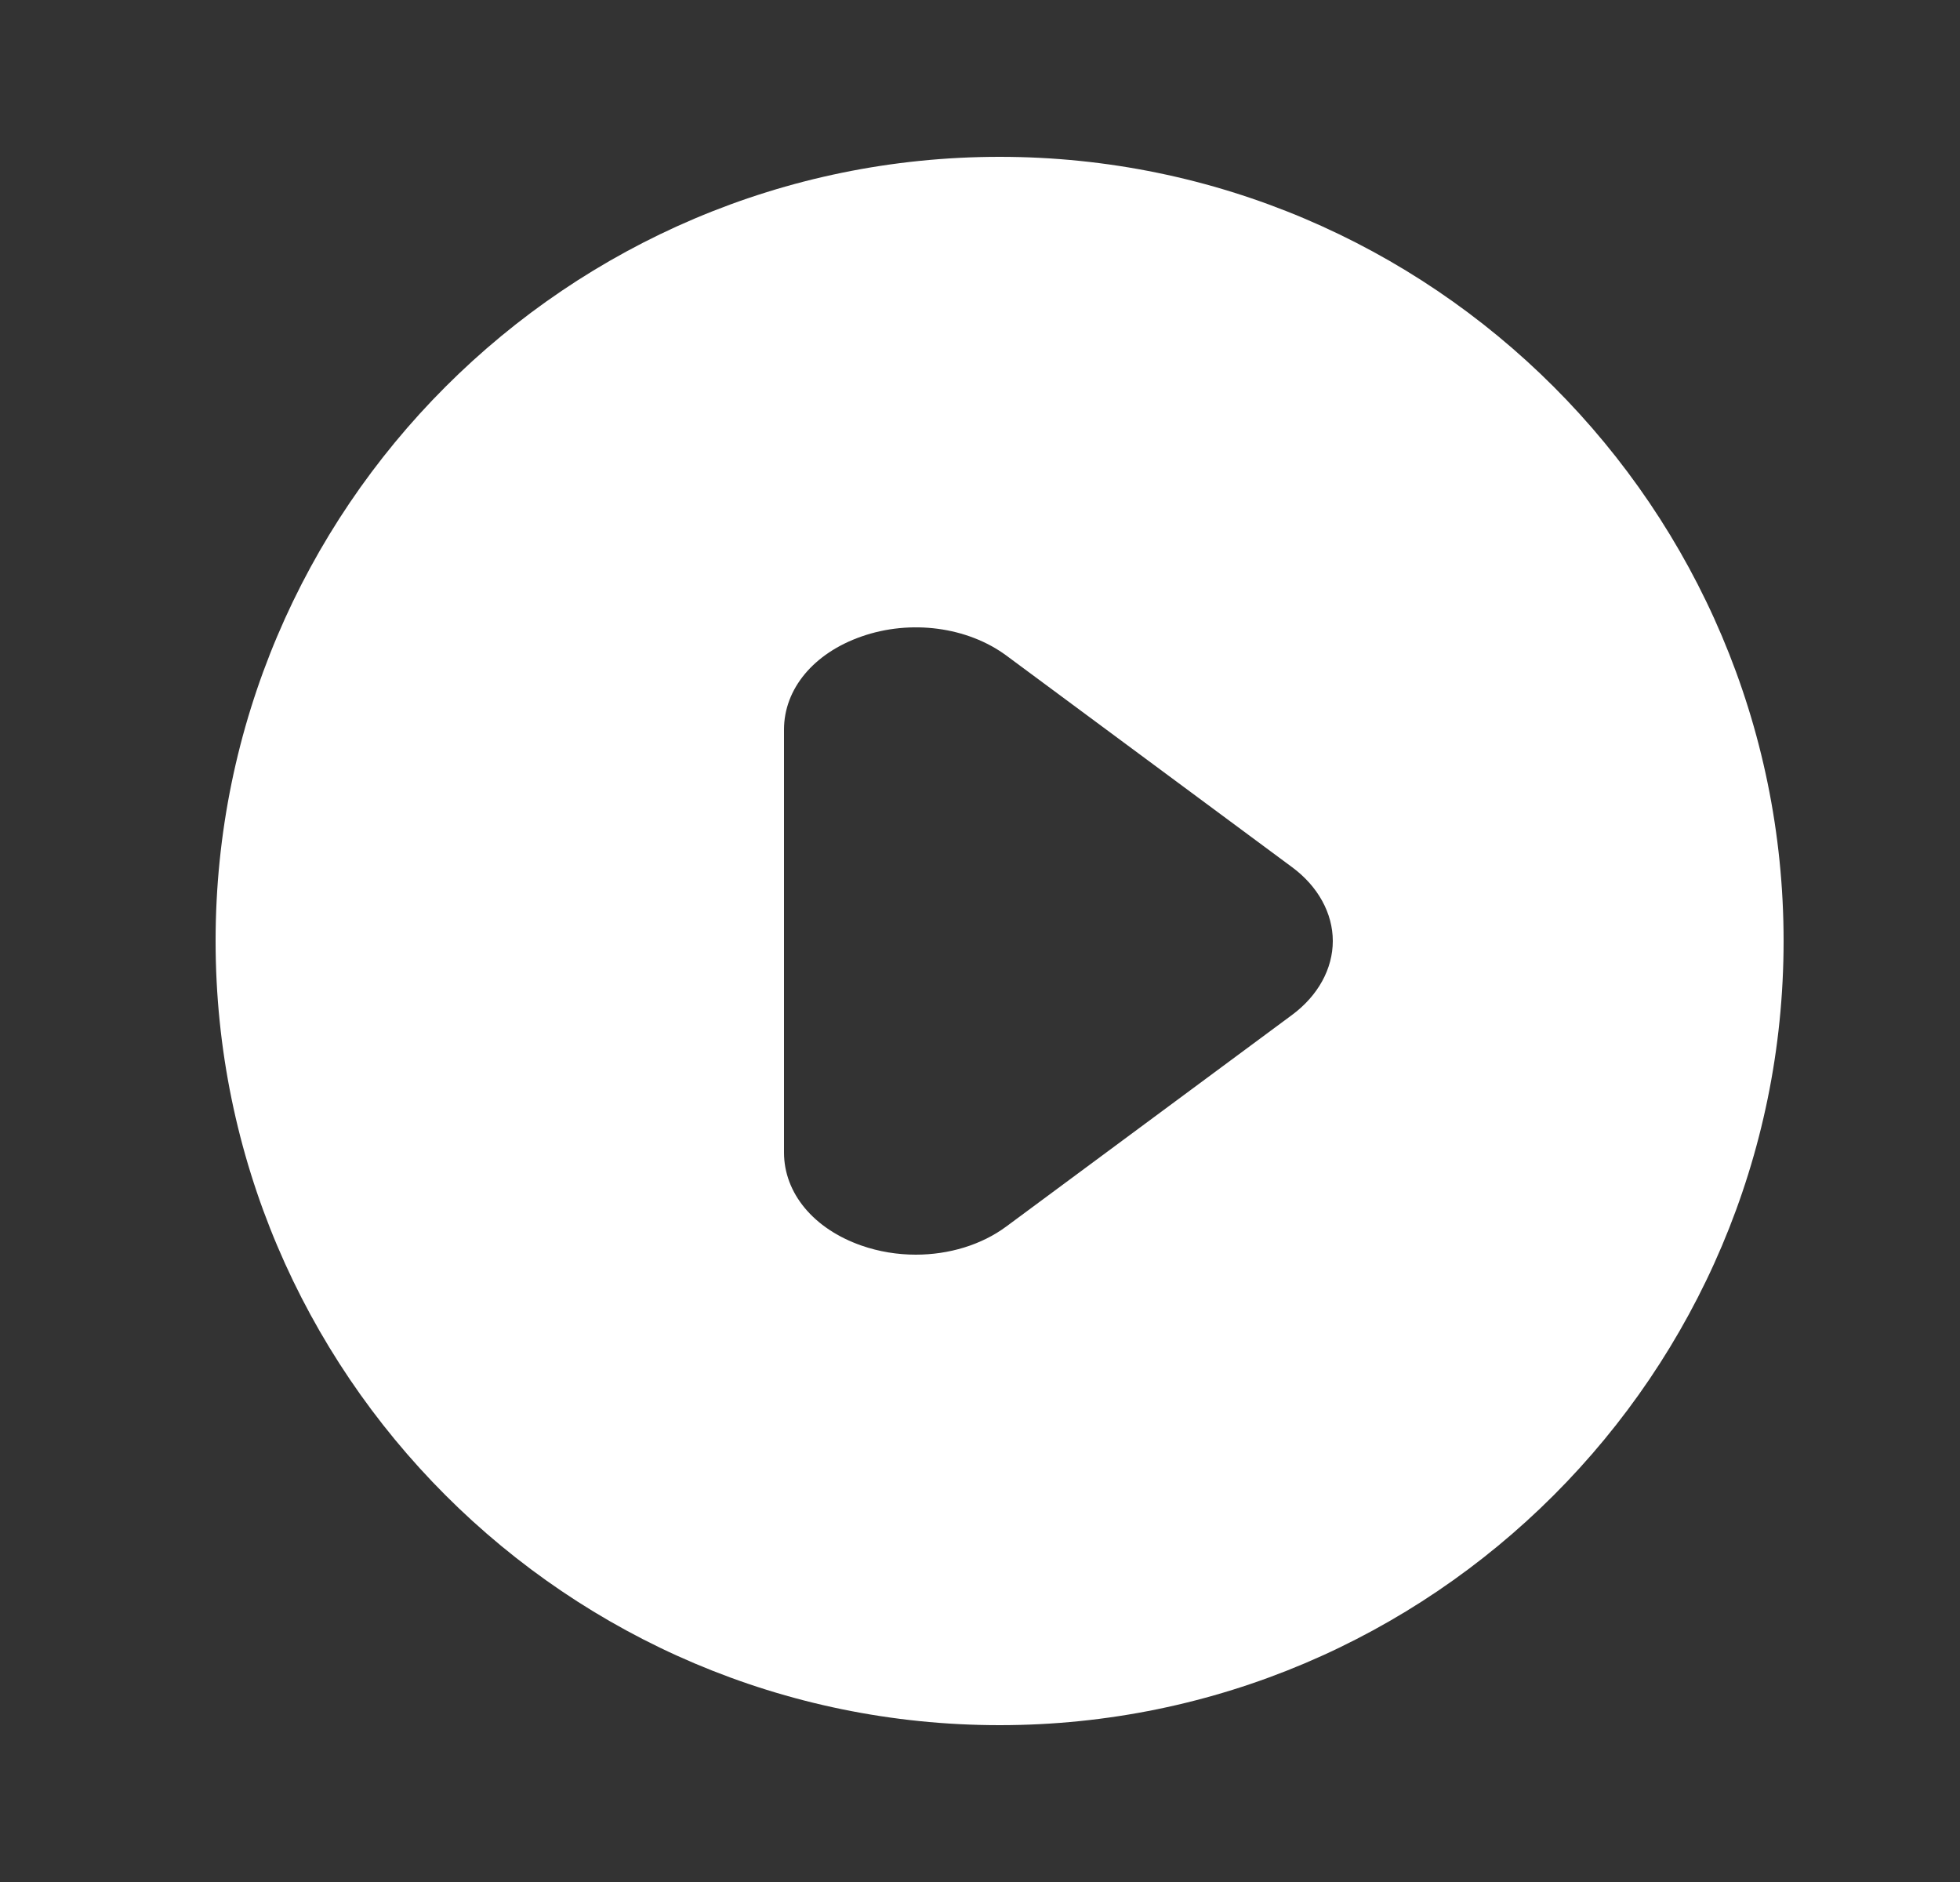 <svg width="25" height="24" viewBox="0 0 25 24" fill="none" xmlns="http://www.w3.org/2000/svg">
<rect x="0" y="0" width="25" height="24" fill="#333333" stroke="none"/>
<path fill-rule="evenodd" clip-rule="evenodd" d="M12.839 8.362C12.341 7.993 11.614 7.897 10.988 8.117C10.378 8.33 10 8.785 10 9.304V14.697C10 15.216 10.378 15.671 10.988 15.884C11.211 15.962 11.448 16 11.681 16C12.104 16 12.519 15.876 12.838 15.639L16.48 12.943C16.811 12.698 17 12.355 17 12C17 11.646 16.811 11.302 16.48 11.058L12.839 8.362ZM12.75 2C7.236 2 2.75 6.486 2.75 12C2.75 17.514 7.236 22 12.75 22C18.264 22 22.75 17.514 22.75 12C22.75 6.486 18.264 2 12.75 2Z" fill="white"/>
</svg>
